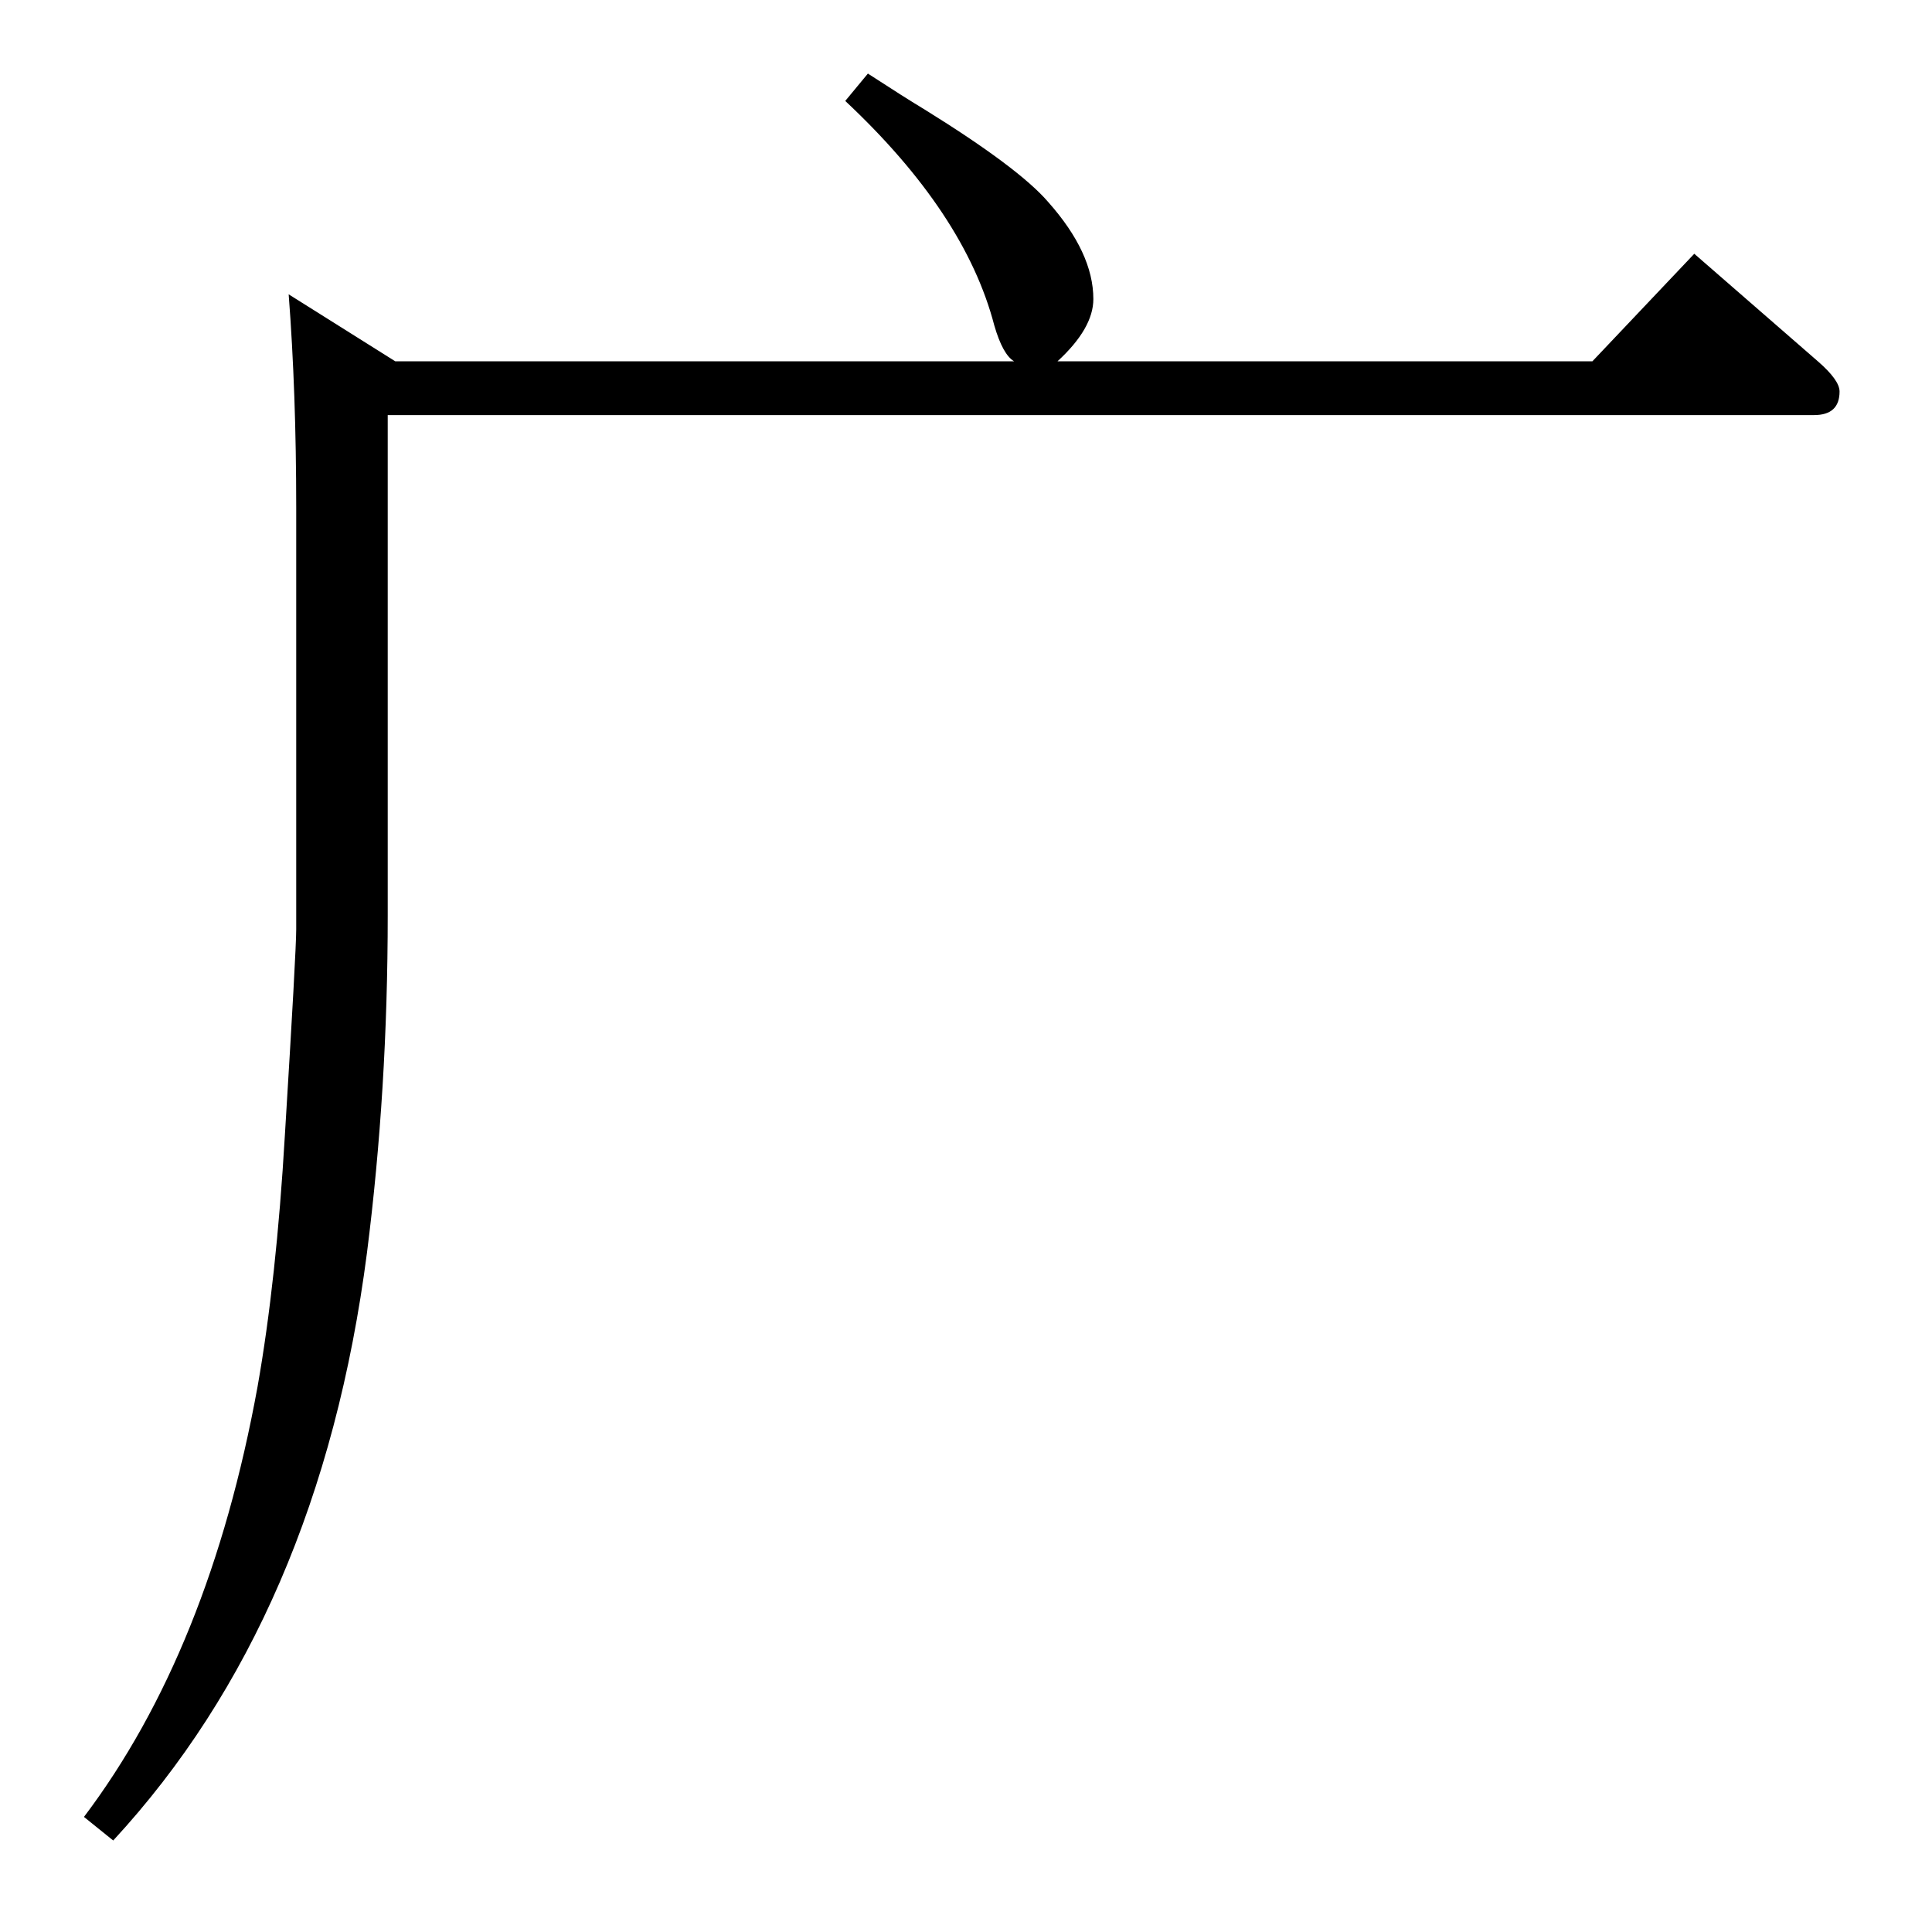 <?xml version="1.0" standalone="no"?>
<!DOCTYPE svg PUBLIC "-//W3C//DTD SVG 1.1//EN" "http://www.w3.org/Graphics/SVG/1.1/DTD/svg11.dtd" >
<svg xmlns="http://www.w3.org/2000/svg" xmlns:xlink="http://www.w3.org/1999/xlink" version="1.1" viewBox="0 -410 2048 2048">
  <g transform="matrix(1 0 0 -1 0 1638)">
   <path fill="currentColor"
d="M920 1970q40 -26 60 -38q100 -62 131 -98q48 -54 48 -103q0 -31 -38 -66h567l108 114l131 -114q23 -20 23 -32q0 -25 -27 -25h-1512v-530q0 -185 -22 -358q-50 -386 -269 -623l-31 25q133 176 184 456q20 113 29 267q12 195 12 218v447q0 122 -8 226l113 -71h656
q-12 7 -21 38q-31 119 -158 238z" />
  </g>

</svg>
